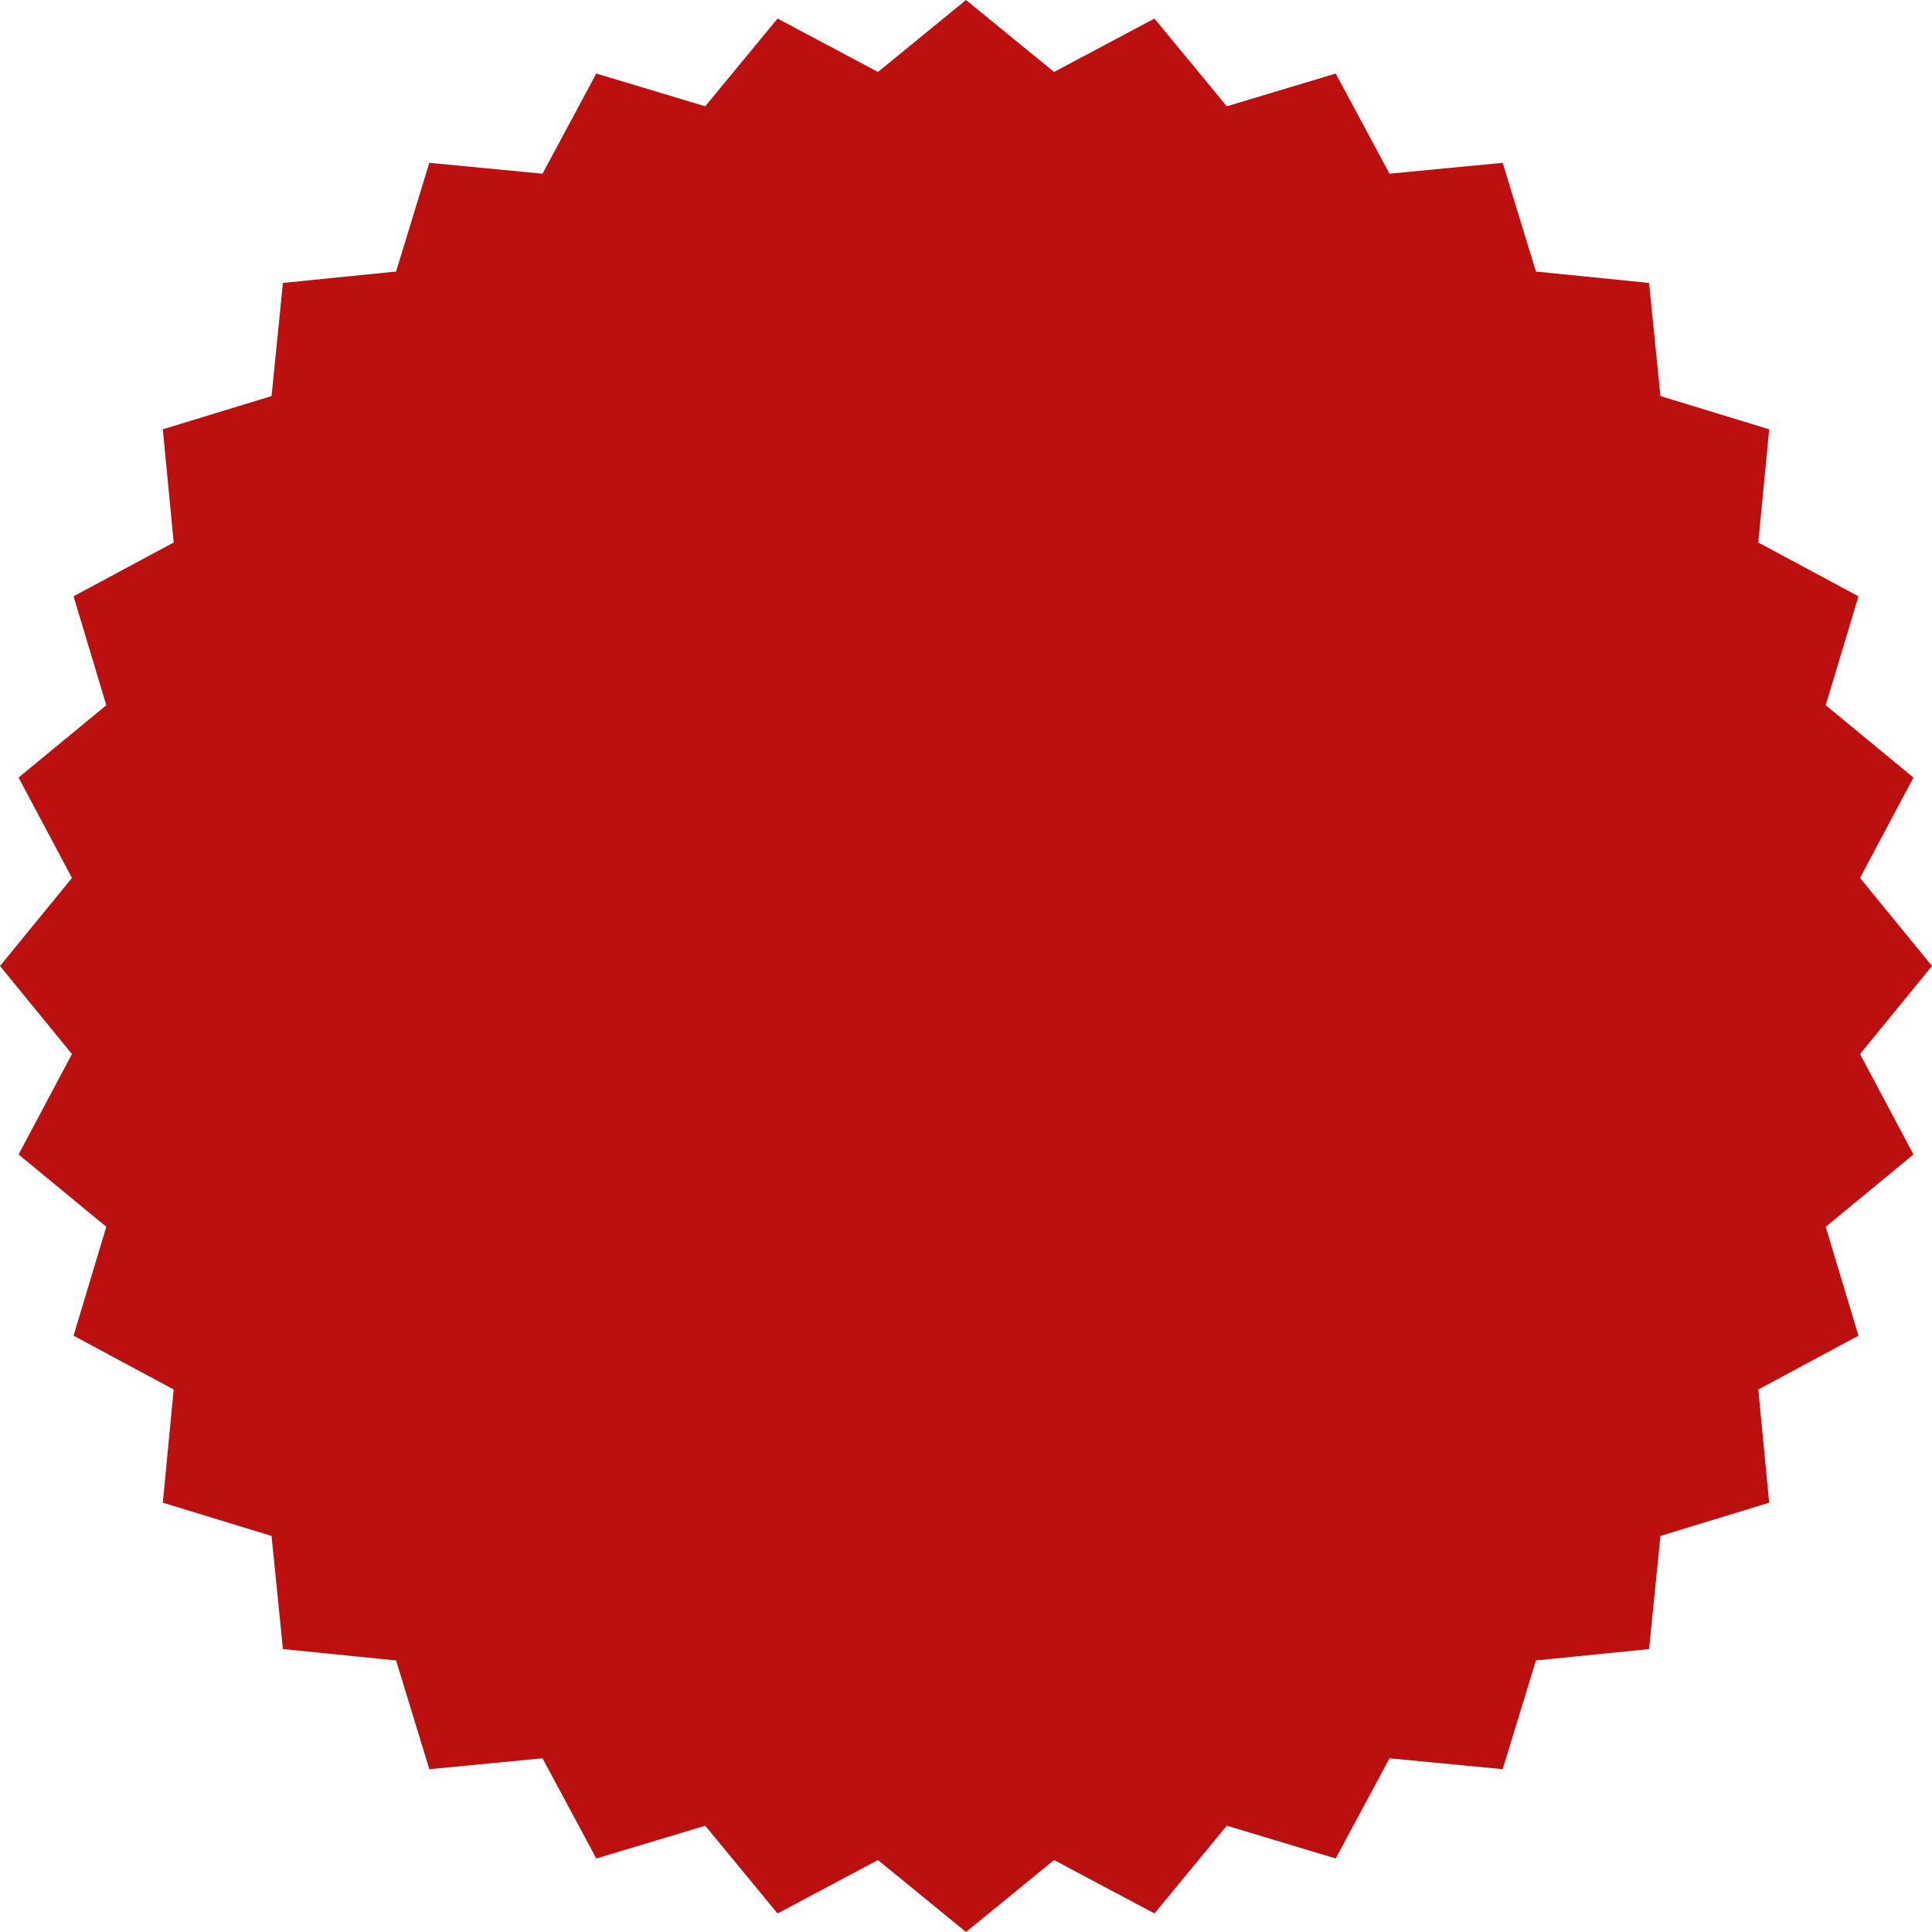 <svg width="104" height="104" viewBox="0 0 104 104" fill="none" xmlns="http://www.w3.org/2000/svg">
<path d="M52 0L56.74 3.873L62.145 0.999L66.038 5.722L71.9 3.958L74.797 9.35L80.89 8.764L82.679 14.617L88.77 15.23L89.383 21.321L95.236 23.11L94.65 29.203L100.042 32.1L98.278 37.962L103.001 41.855L100.127 47.26L104 52L100.127 56.74L103.001 62.145L98.278 66.038L100.042 71.9L94.65 74.797L95.236 80.89L89.383 82.679L88.77 88.77L82.679 89.383L80.89 95.236L74.797 94.65L71.9 100.042L66.038 98.278L62.145 103.001L56.74 100.127L52 104L47.26 100.127L41.855 103.001L37.962 98.278L32.1 100.042L29.203 94.65L23.11 95.236L21.321 89.383L15.23 88.77L14.617 82.679L8.764 80.89L9.35 74.797L3.958 71.9L5.722 66.038L0.999 62.145L3.873 56.74L0 52L3.873 47.26L0.999 41.855L5.722 37.962L3.958 32.1L9.35 29.203L8.764 23.11L14.617 21.321L15.23 15.23L21.321 14.617L23.11 8.764L29.203 9.35L32.1 3.958L37.962 5.722L41.855 0.999L47.26 3.873L52 0Z" fill="#BC0F0F"/>
</svg>
